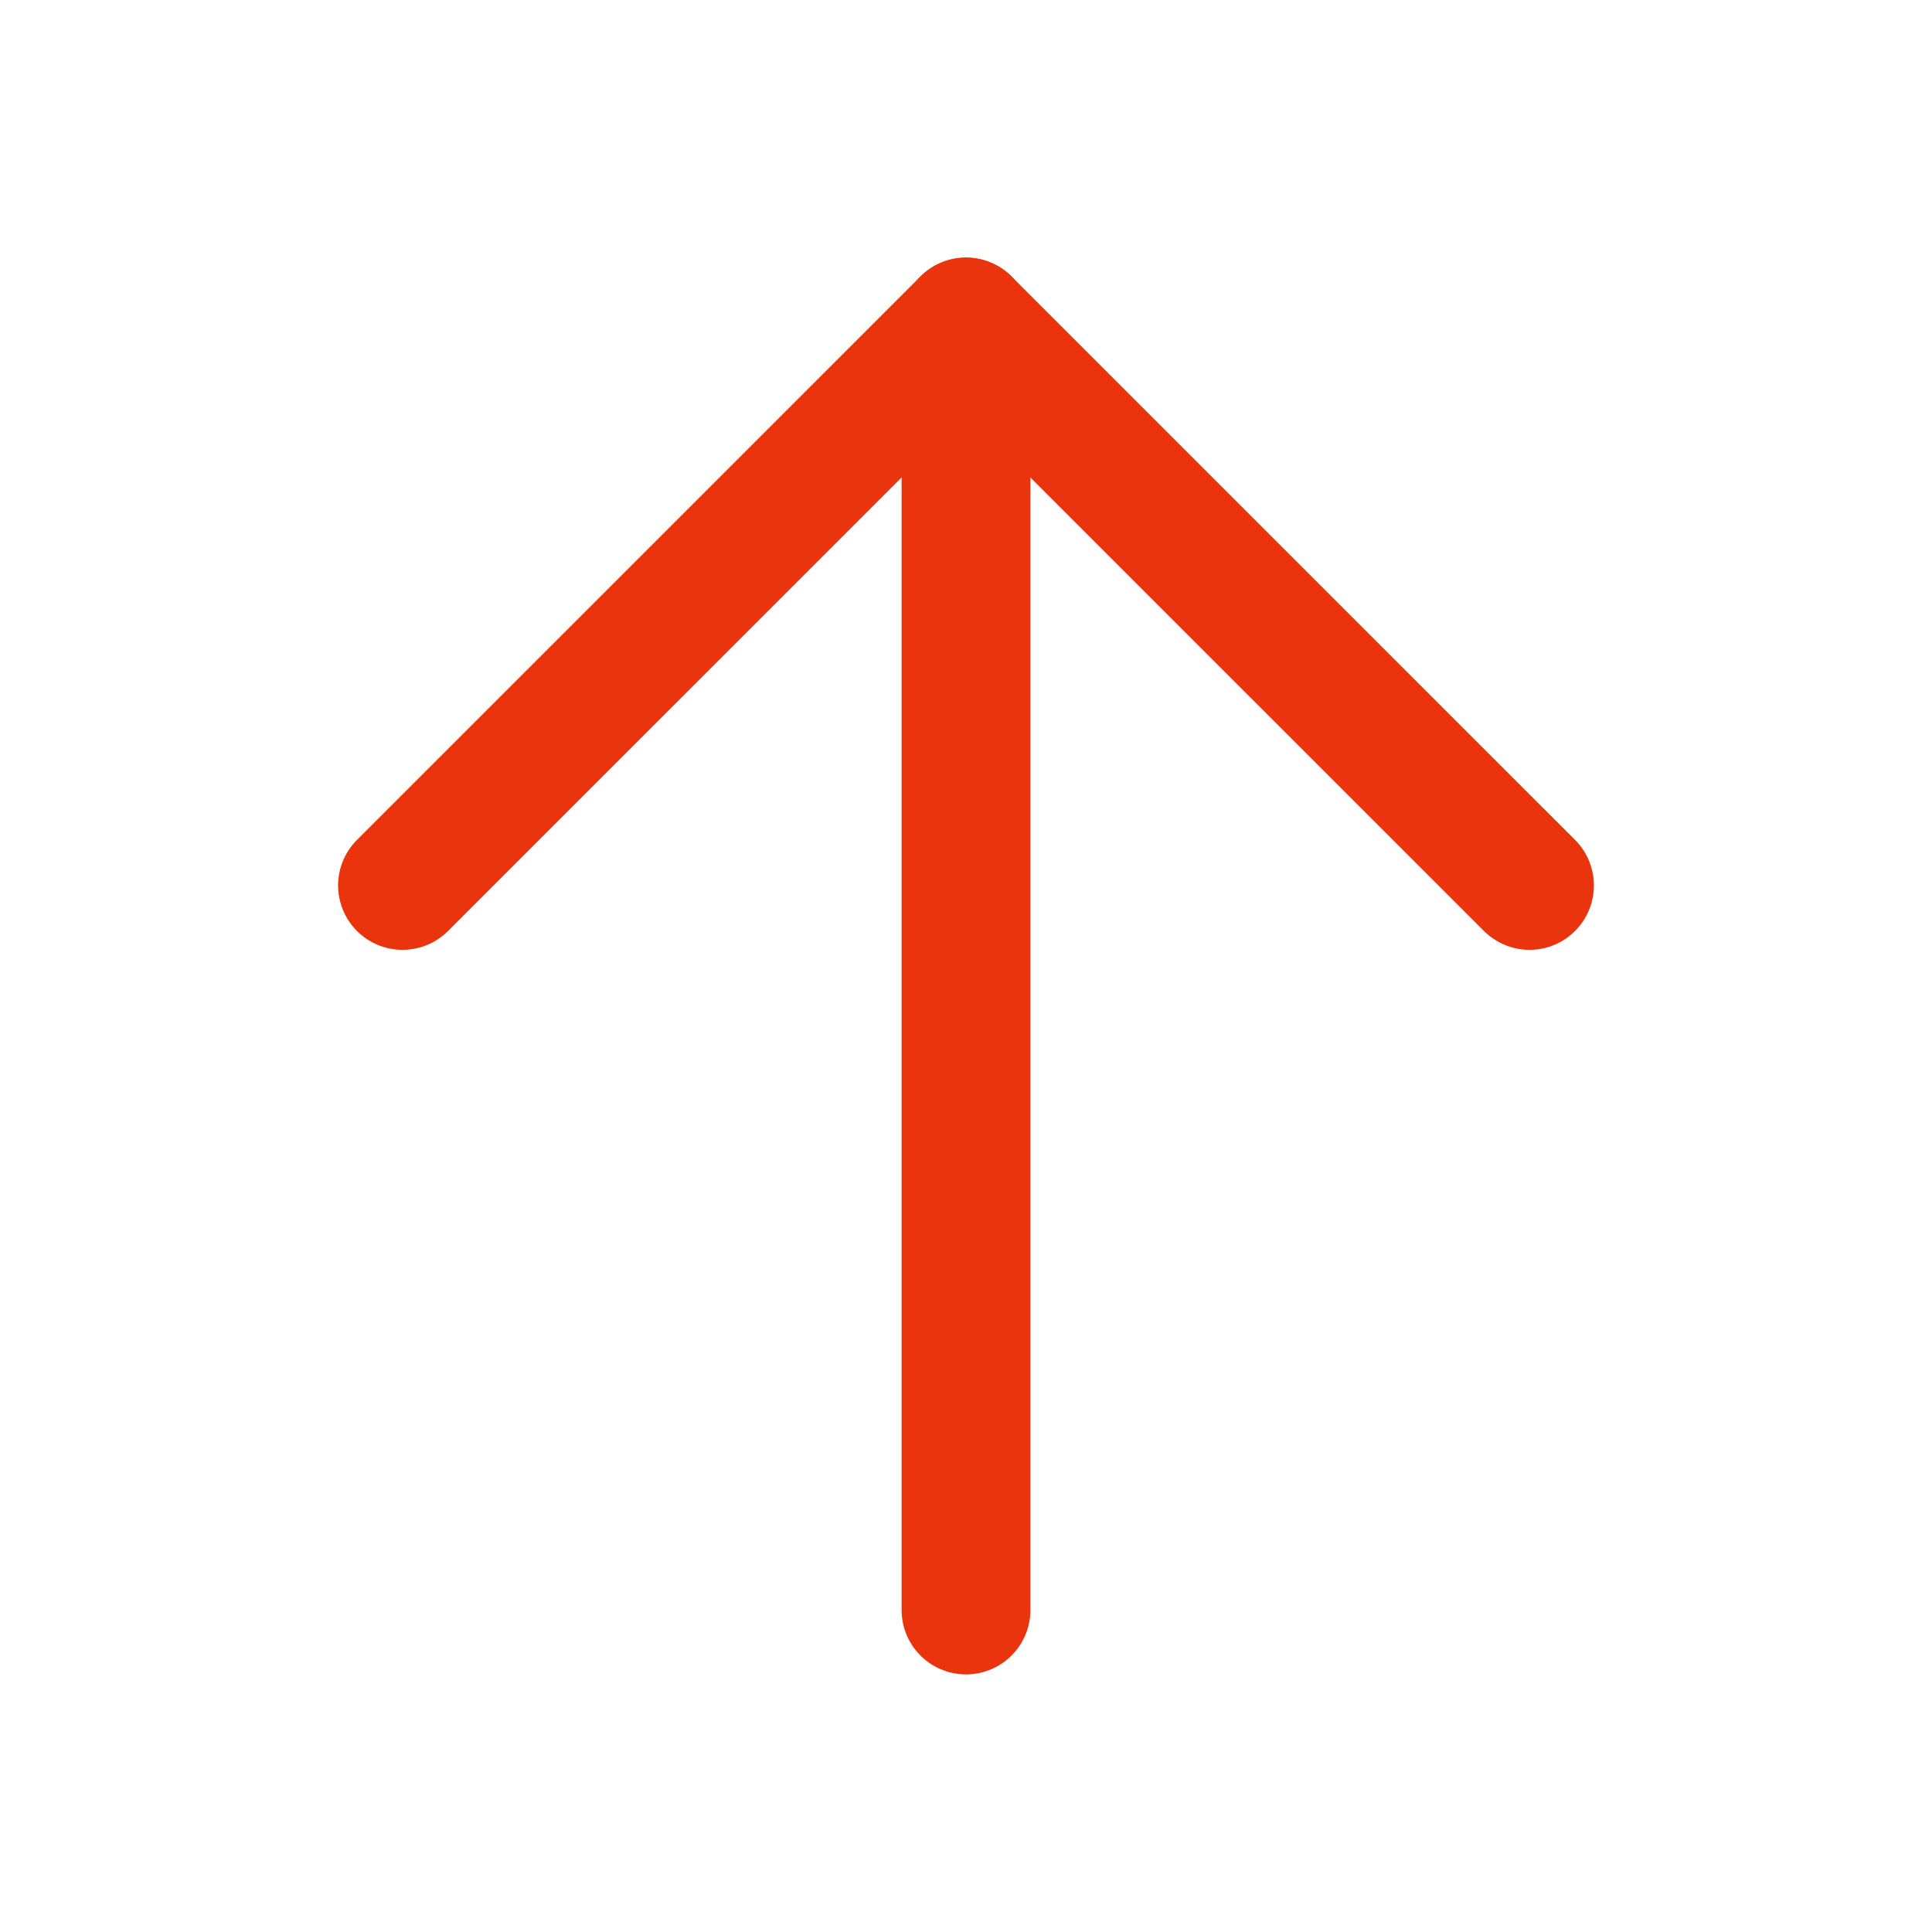 <svg width="30" height="30" viewBox="0 0 30 30" fill="none" xmlns="http://www.w3.org/2000/svg">
<path d="M15 25V5" stroke="#EA340D" stroke-width="2" stroke-linecap="round" stroke-linejoin="round"/>
<path d="M6.25 13.749L15 5L23.75 13.749" stroke="#EA340D" stroke-width="2" stroke-linecap="round" stroke-linejoin="round"/>
</svg>

